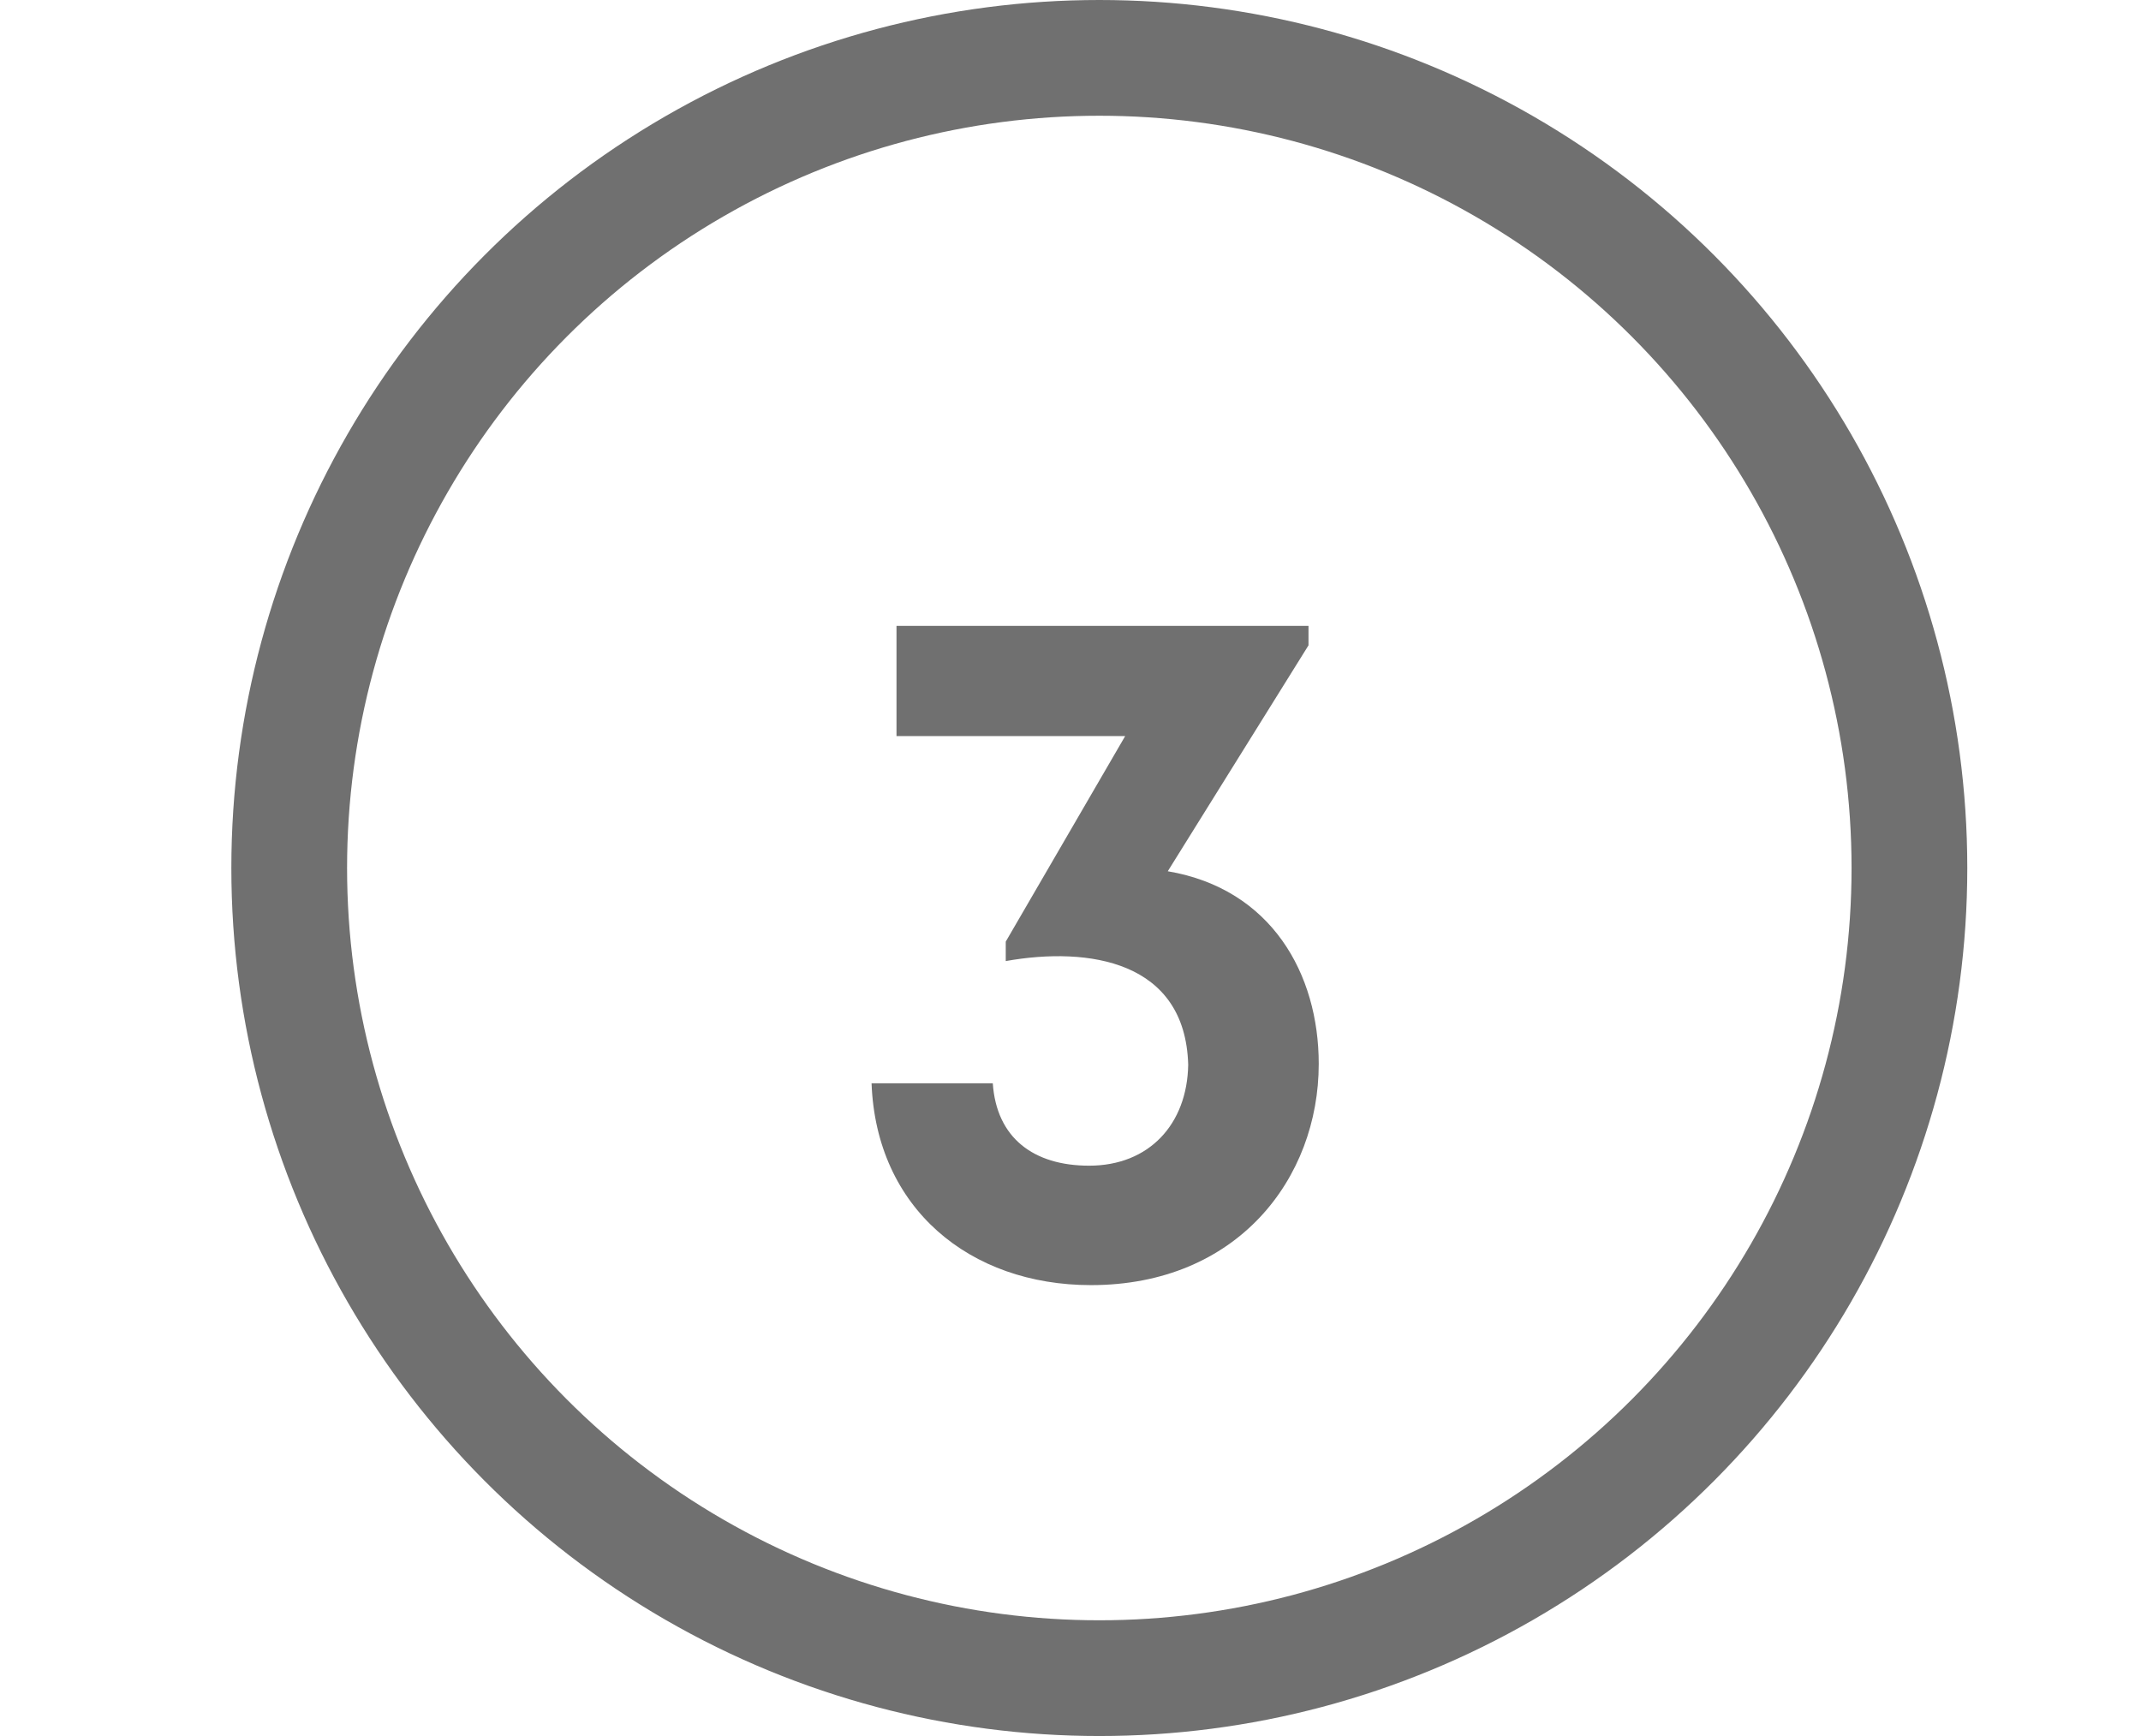 <svg width="37" height="30" viewBox="0 0 37 30" fill="none" xmlns="http://www.w3.org/2000/svg">
<circle cx="18.998" cy="15" r="14" stroke="#707070" stroke-width="2"/>
<path d="M15.062 18.72C15.142 20.88 16.758 22.208 18.854 22.208C21.381 22.208 22.79 20.368 22.79 18.384C22.79 16.832 21.974 15.36 20.181 15.056L22.613 11.152V10.816H15.493V12.72H19.445L17.381 16.272V16.608C18.822 16.352 20.485 16.608 20.534 18.4C20.517 19.424 19.861 20.144 18.822 20.144C17.861 20.144 17.221 19.664 17.157 18.72H15.062Z" fill="#707070"/>
</svg>
